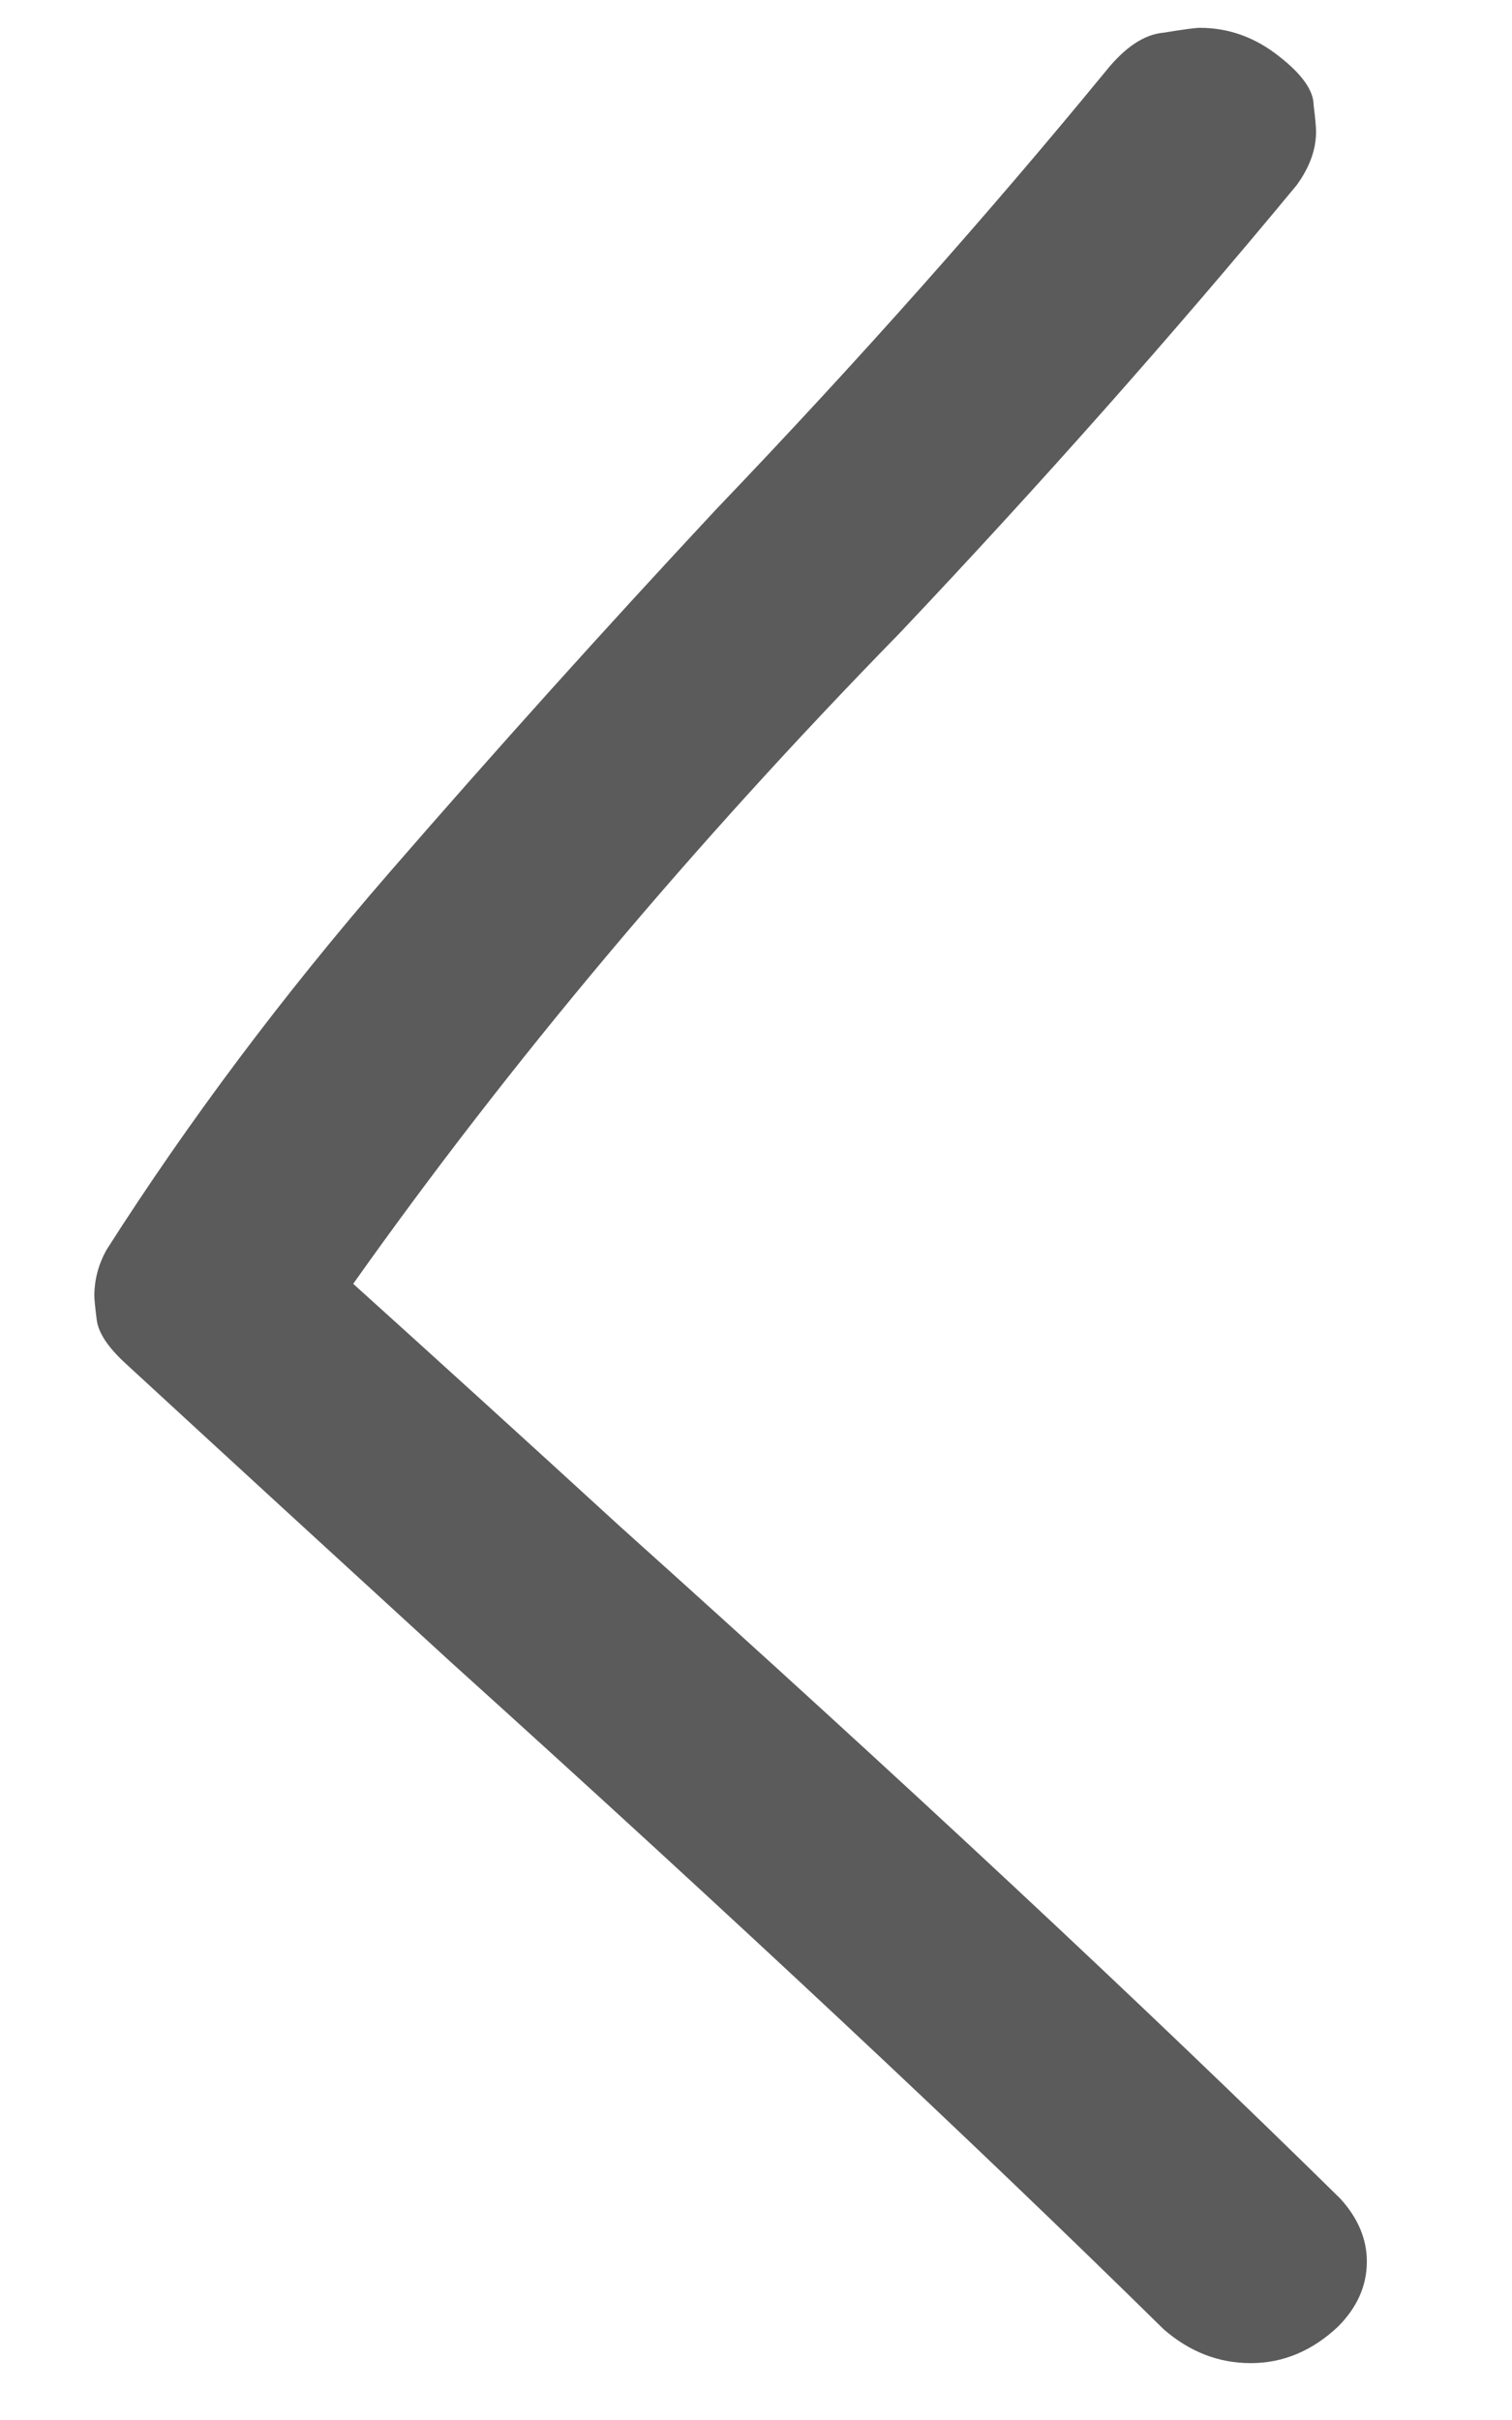 <svg width="10" height="16" viewBox="0 0 10 16" fill="none" xmlns="http://www.w3.org/2000/svg">
<path d="M8.272 15.624C8.059 15.624 7.867 15.549 7.696 15.4C6.416 14.141 4.843 12.669 2.976 10.984C2.219 10.291 1.504 9.635 0.832 9.016C0.715 8.909 0.651 8.813 0.64 8.728C0.629 8.643 0.624 8.589 0.624 8.568C0.624 8.461 0.651 8.36 0.704 8.264C1.248 7.411 1.872 6.579 2.576 5.768C3.28 4.957 4 4.157 4.736 3.368C5.675 2.387 6.533 1.421 7.312 0.472C7.44 0.312 7.568 0.227 7.696 0.216C7.824 0.195 7.904 0.184 7.936 0.184C8.128 0.184 8.304 0.248 8.464 0.376C8.613 0.493 8.688 0.6 8.688 0.696C8.699 0.781 8.704 0.84 8.704 0.872C8.704 0.989 8.661 1.107 8.576 1.224C7.755 2.216 6.88 3.203 5.952 4.184C4.576 5.592 3.371 7.027 2.336 8.488C2.88 8.979 3.467 9.512 4.096 10.088C5.973 11.773 7.563 13.256 8.864 14.536C8.981 14.664 9.04 14.803 9.04 14.952C9.04 15.112 8.976 15.256 8.848 15.384C8.677 15.544 8.485 15.624 8.272 15.624Z" fill="#5B5B5B"/>
</svg>
